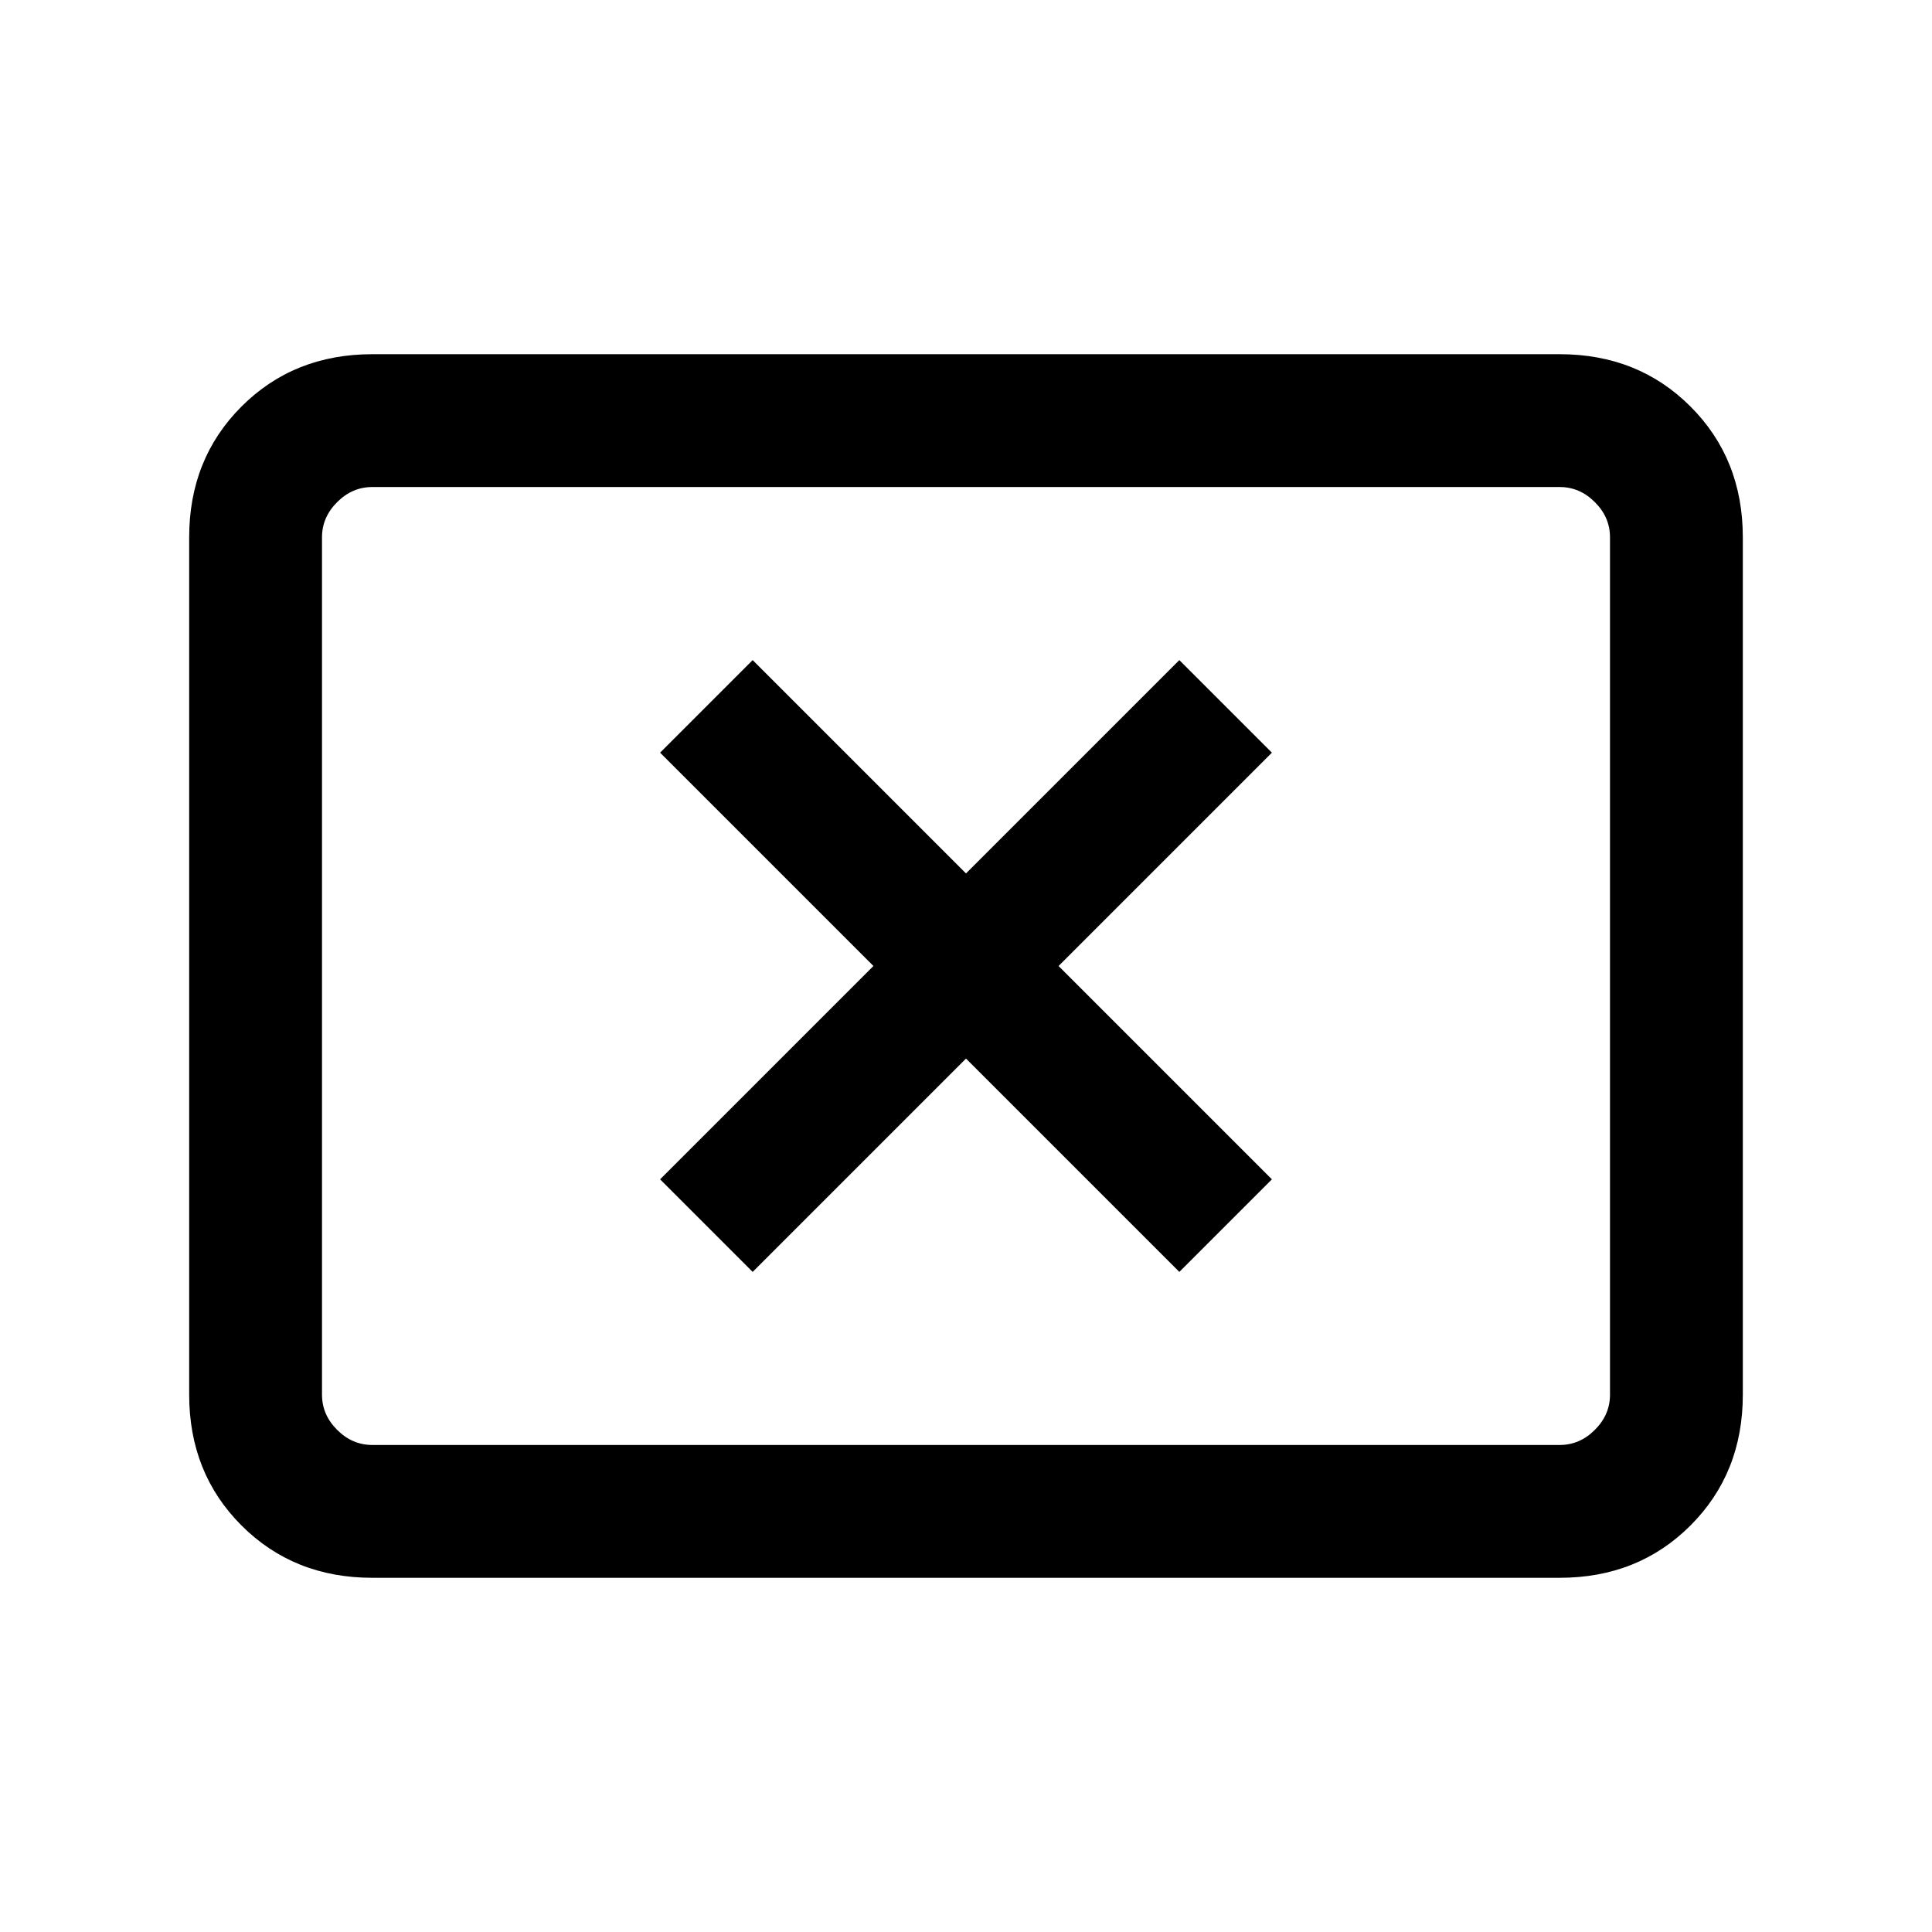 <svg xmlns="http://www.w3.org/2000/svg" height="24" width="24"><path d="M9.35 15.8 12 13.15l2.65 2.65 1.15-1.15L13.15 12l2.65-2.65-1.15-1.15L12 10.85 9.35 8.2 8.2 9.35 10.85 12 8.2 14.65Zm-4.725 3.8q-.975 0-1.625-.65t-.65-1.625V6.675q0-.975.65-1.625t1.625-.65h14.75q.975 0 1.625.65t.65 1.625v10.65q0 .975-.65 1.625t-1.625.65Zm0-1.65h14.75q.25 0 .437-.188.188-.187.188-.437V6.675q0-.25-.188-.437-.187-.188-.437-.188H4.625q-.25 0-.437.188Q4 6.425 4 6.675v10.65q0 .25.188.437.187.188.437.188Zm-.625 0V6.05v11.9Z"/></svg>